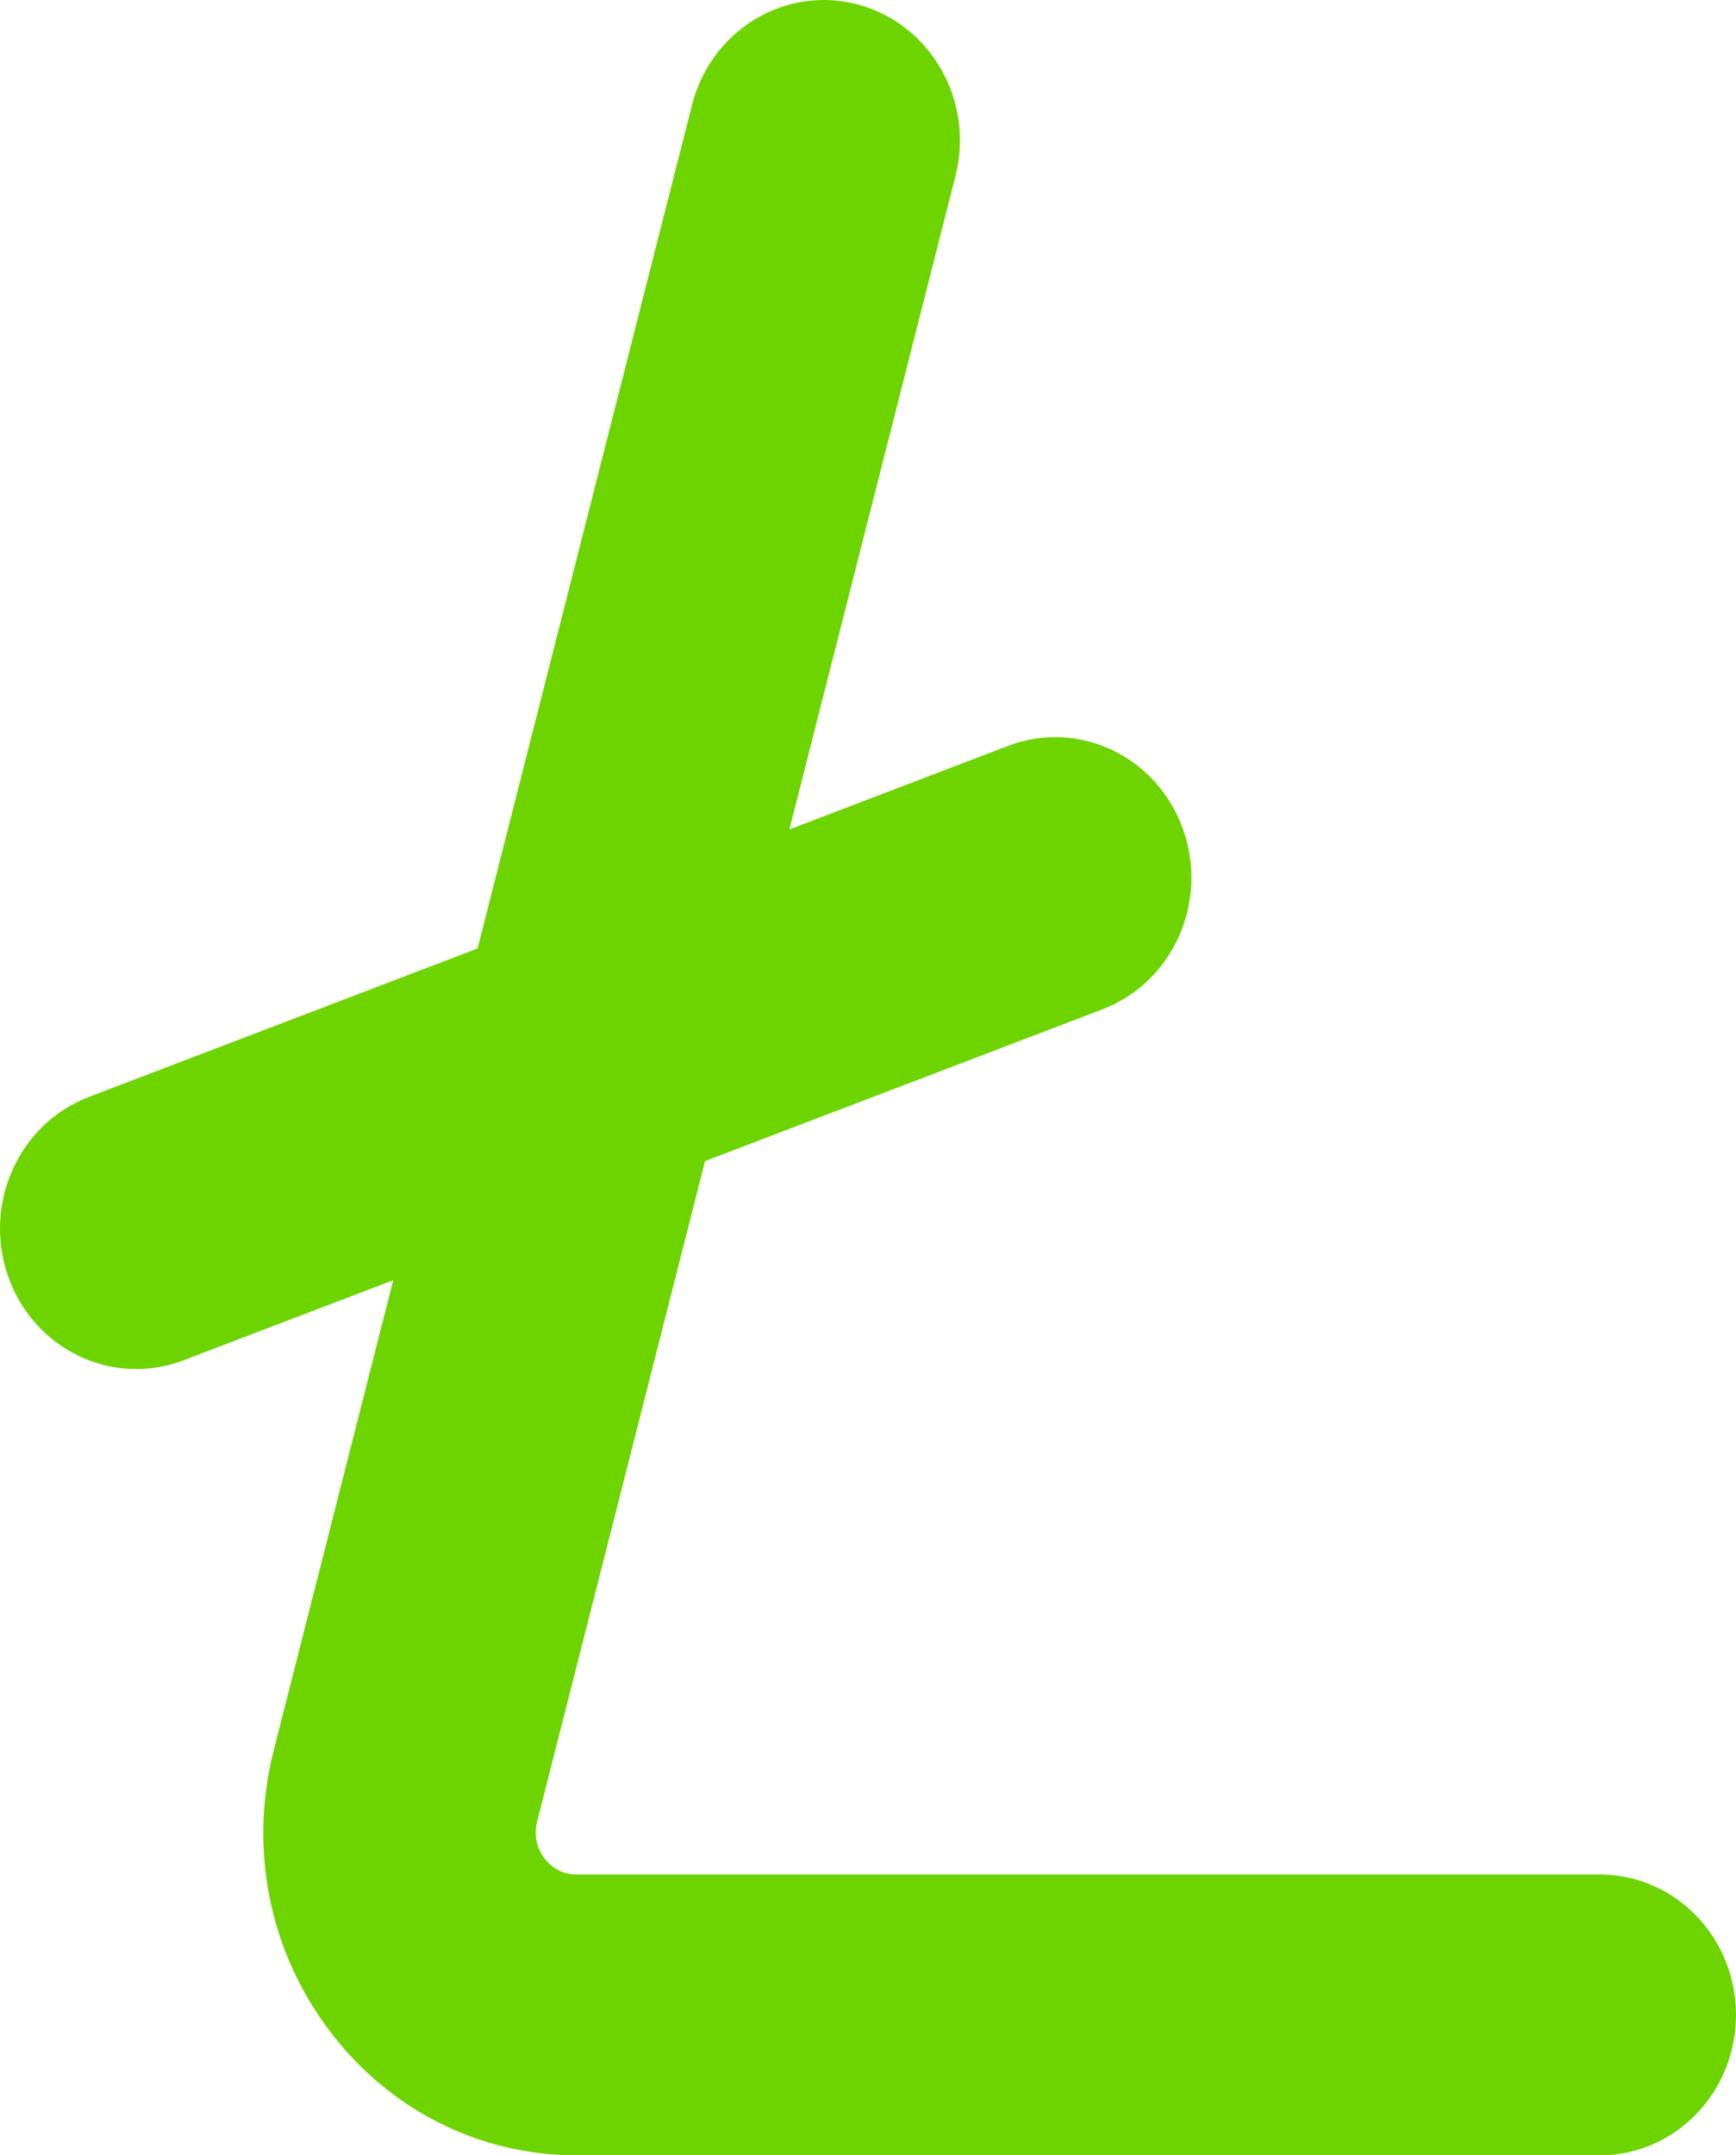 <svg width="29" height="36" viewBox="0 0 29 36" fill="none" xmlns="http://www.w3.org/2000/svg">
<path d="M13.77 2.23212e-05C12.757 -0.005 11.83 0.694 11.561 1.751L7.978 15.842L1.485 18.322C0.307 18.772 -0.294 20.122 0.142 21.336C0.482 22.282 1.351 22.867 2.275 22.867C2.537 22.867 2.804 22.82 3.065 22.721L6.569 21.383L4.572 29.238C4.158 30.868 4.492 32.568 5.491 33.901C6.489 35.235 7.998 36 9.632 36H26.726C27.982 36 29 34.95 29 33.655C29 32.359 27.982 31.31 26.726 31.31H9.632C9.341 31.31 9.169 31.138 9.092 31.036C9.016 30.933 8.898 30.719 8.972 30.428L11.778 19.393L18.418 16.858C19.596 16.408 20.197 15.058 19.76 13.844C19.324 12.629 18.016 12.009 16.838 12.459L13.187 13.854L15.961 2.94C16.28 1.688 15.553 0.406 14.338 0.077C14.148 0.026 13.957 0.001 13.77 2.23212e-05Z" fill="#6DD400"/>
</svg>
